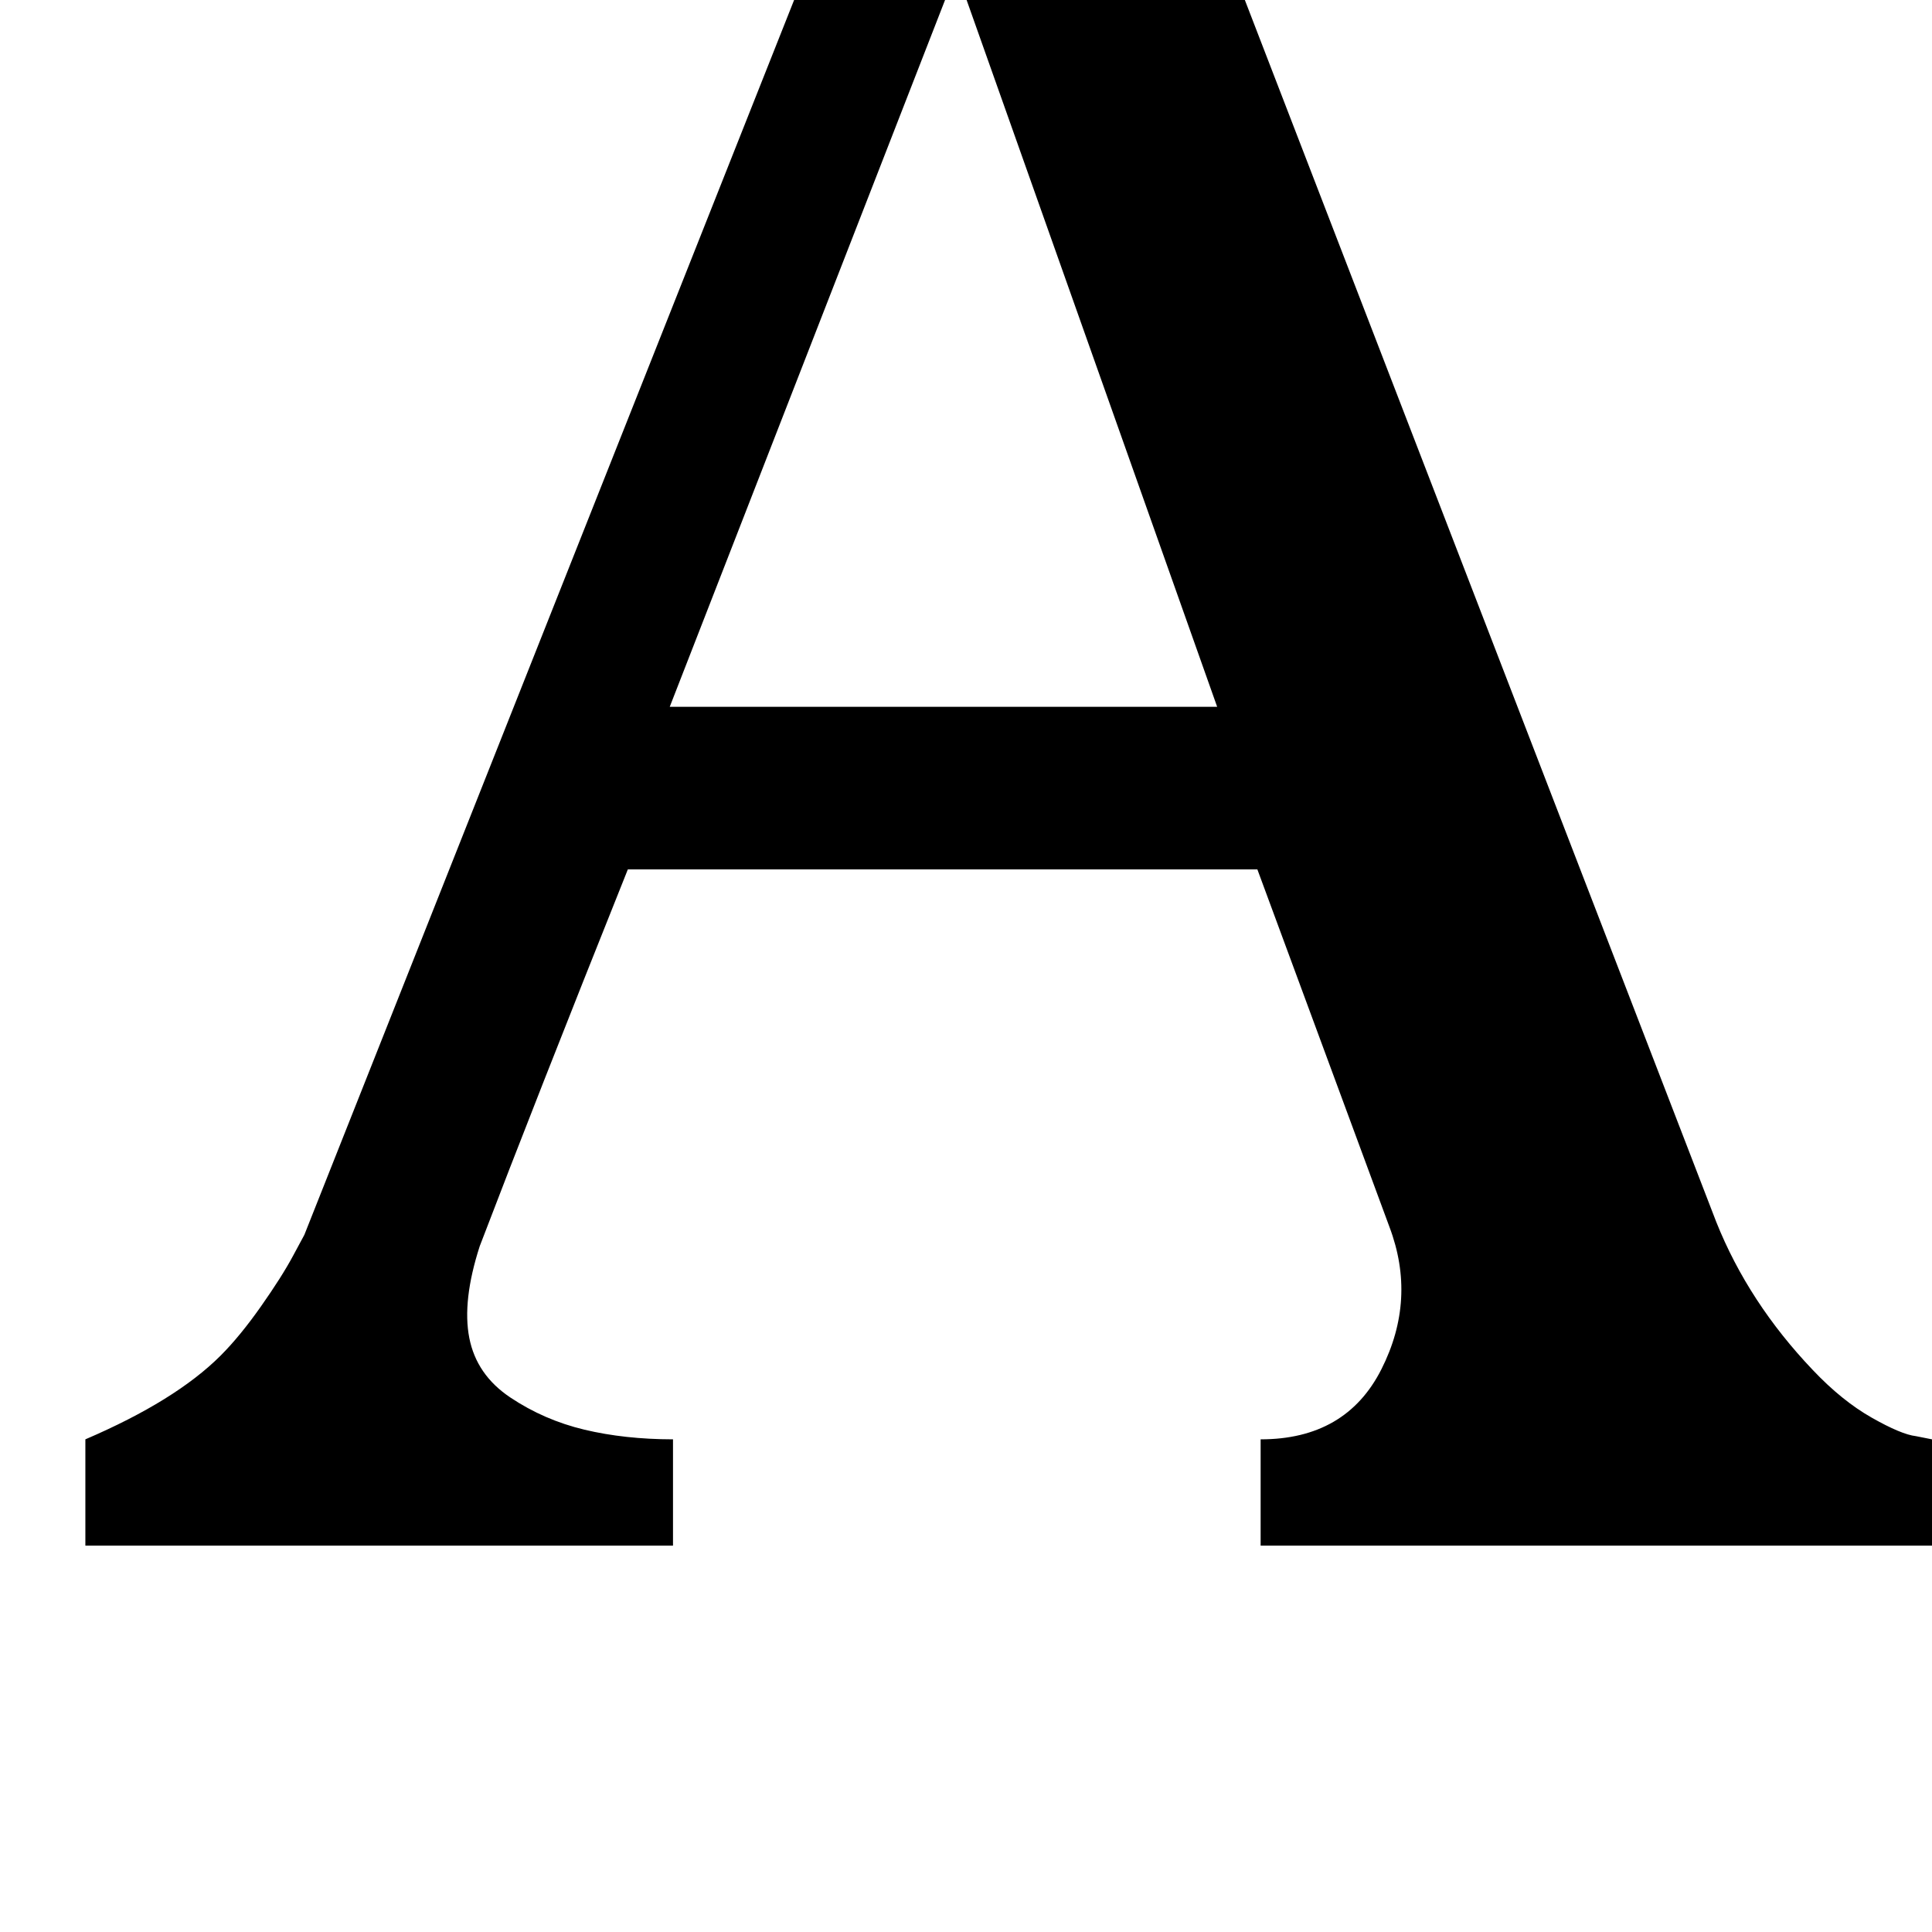 <!-- Generated by IcoMoon.io -->
<svg version="1.1" xmlns="http://www.w3.org/2000/svg" width="32" height="32" viewBox="0 0 32 32">
<title>uniE047</title>
<path d="M18.16-6.373l10.267 26.613q0.533 1.333 1.6 2.453 0.48 0.507 0.973 0.787t0.733 0.307l0.267 0.053v1.76h-11.12v-1.76q1.413 0 2-1.16t0.133-2.36l-2.187-5.92h-10.427q-1.547 3.867-2.453 6.24-0.293 0.907-0.173 1.52t0.68 0.987 1.227 0.533 1.467 0.16v1.76h-9.733v-1.76q1.493-0.64 2.24-1.387 0.32-0.32 0.667-0.813t0.533-0.84l0.187-0.347 10.64-26.827h2.48zM11.093 11.707h9.067l-4.32-12.187z"></path>
</svg>
